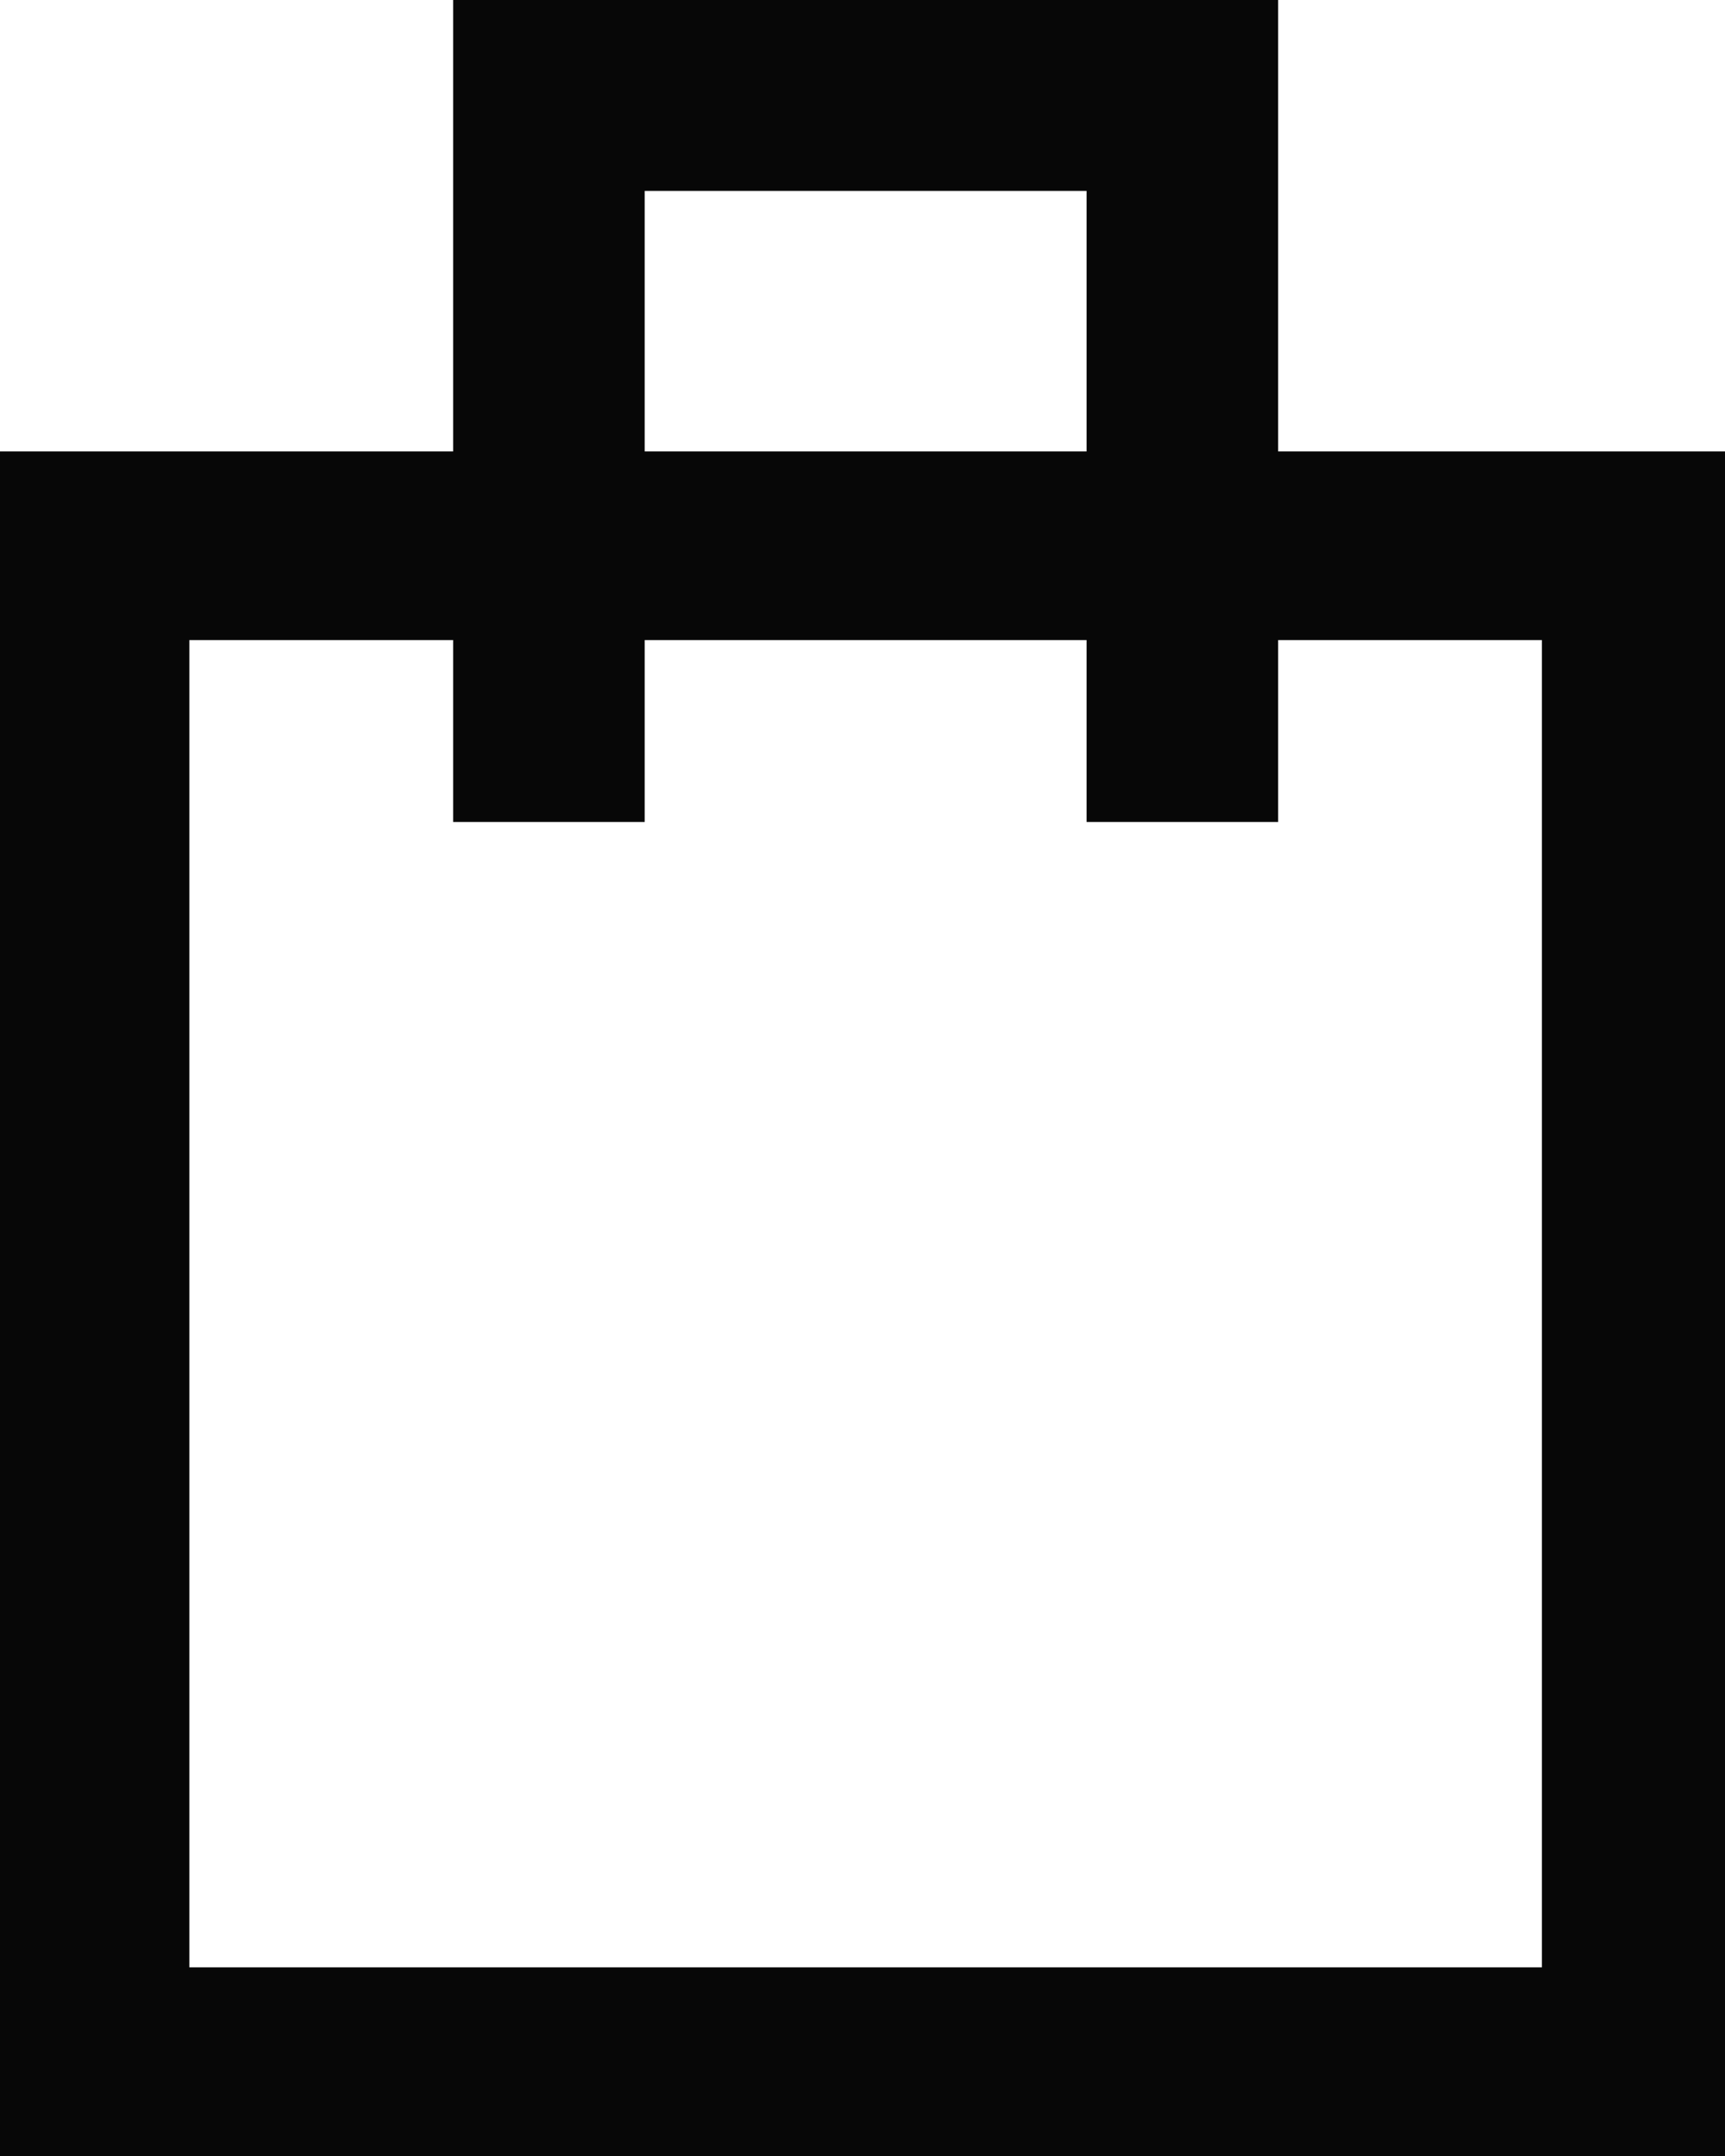 <?xml version="1.0" encoding="UTF-8" standalone="no"?>
<!DOCTYPE svg PUBLIC "-//W3C//DTD SVG 1.1//EN" "http://www.w3.org/Graphics/SVG/1.1/DTD/svg11.dtd">
<svg version="1.1" xmlns="http://www.w3.org/2000/svg" xmlns:xlink="http://www.w3.org/1999/xlink" preserveAspectRatio="xMidYMid meet" viewBox="0 0 500 625" width="500" height="625"><defs><path d="M370.48 130.86L501.82 130.86L501.82 625L0 625L0 130.86L131.34 130.86L131.34 0L370.48 0L370.48 130.86ZM186.87 238.28L131.34 238.28L131.34 185.55L54.89 185.55L54.89 570.31L446.93 570.31L446.93 185.55L370.48 185.55L370.48 238.28L314.95 238.28L314.95 185.55L186.87 185.55L186.87 238.28ZM314.95 130.86L314.95 55.34L186.87 55.34L186.87 130.86L314.95 130.86Z" id="a3ML7aWkmh"></path></defs><g><g><g><use xlink:href="#a3ML7aWkmh" opacity="1" fill="#000000" fill-opacity="0.97"></use></g></g></g></svg>